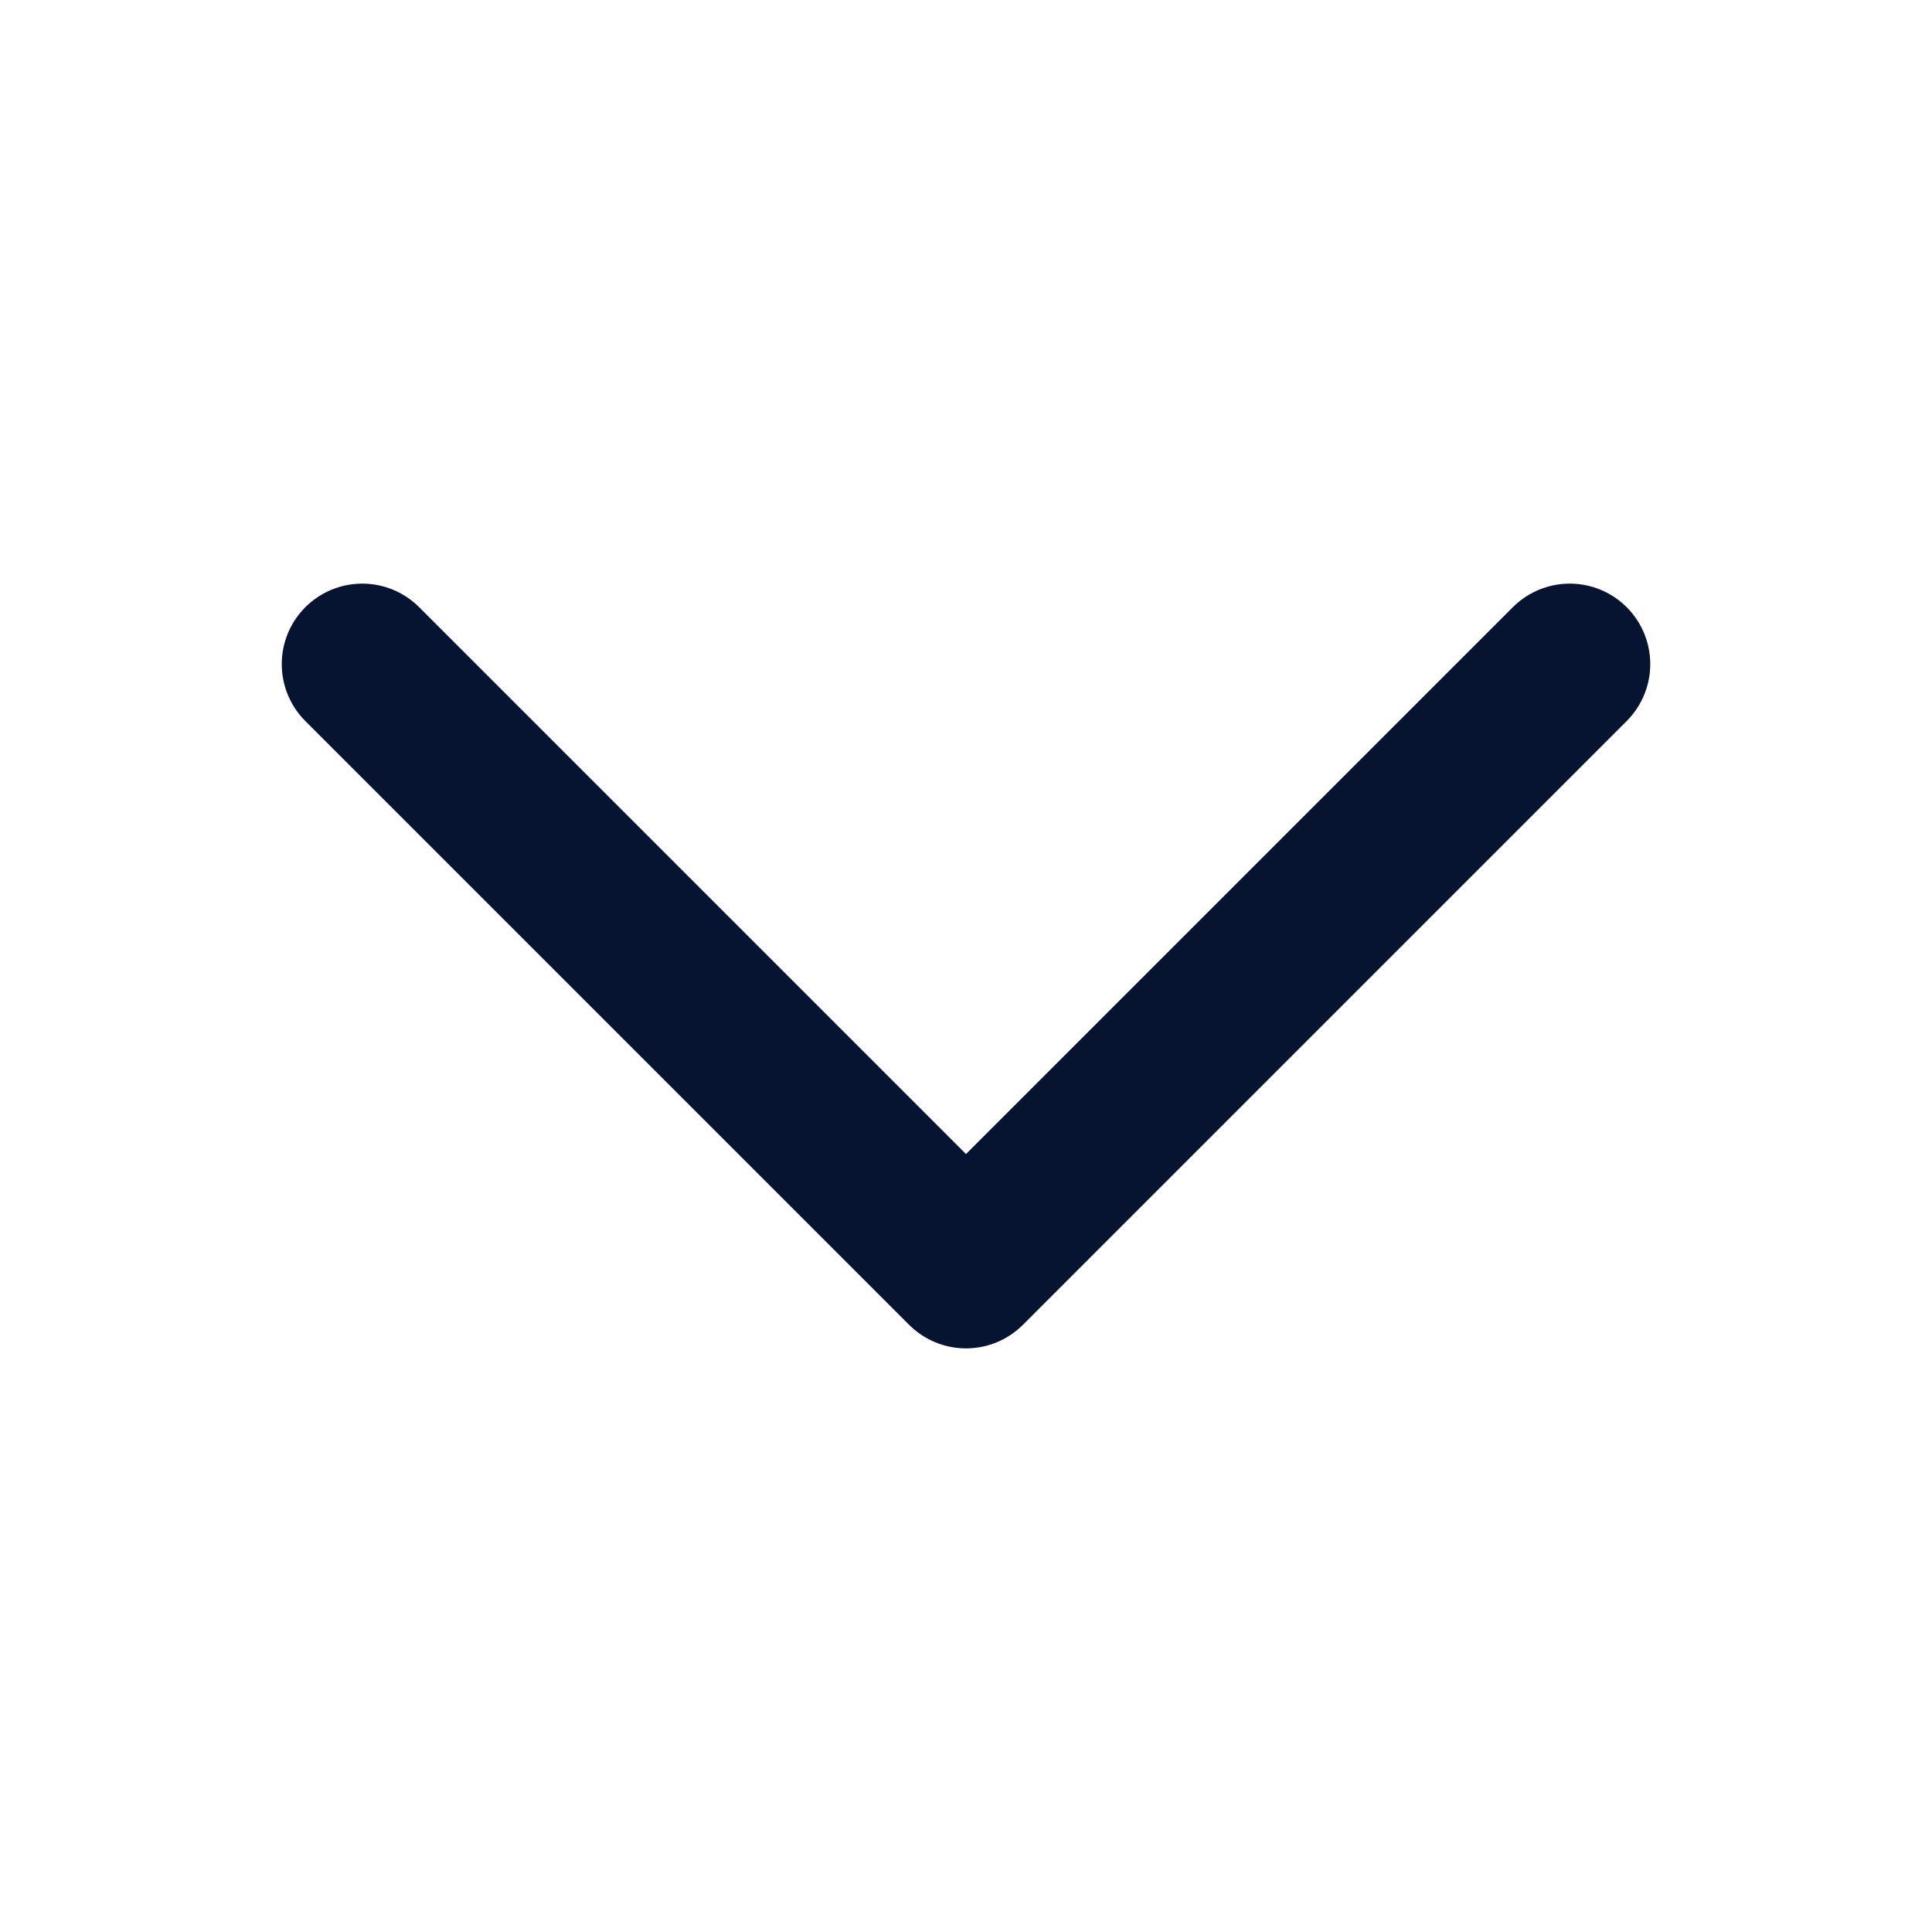 <svg width="24" height="24" viewBox="0 0 24 24" fill="none" xmlns="http://www.w3.org/2000/svg">
<path d="M4.5 8.25L12 15.75L19.5 8.25" stroke="#061432" stroke-width="2" stroke-linecap="round" stroke-linejoin="round"/>
</svg>
